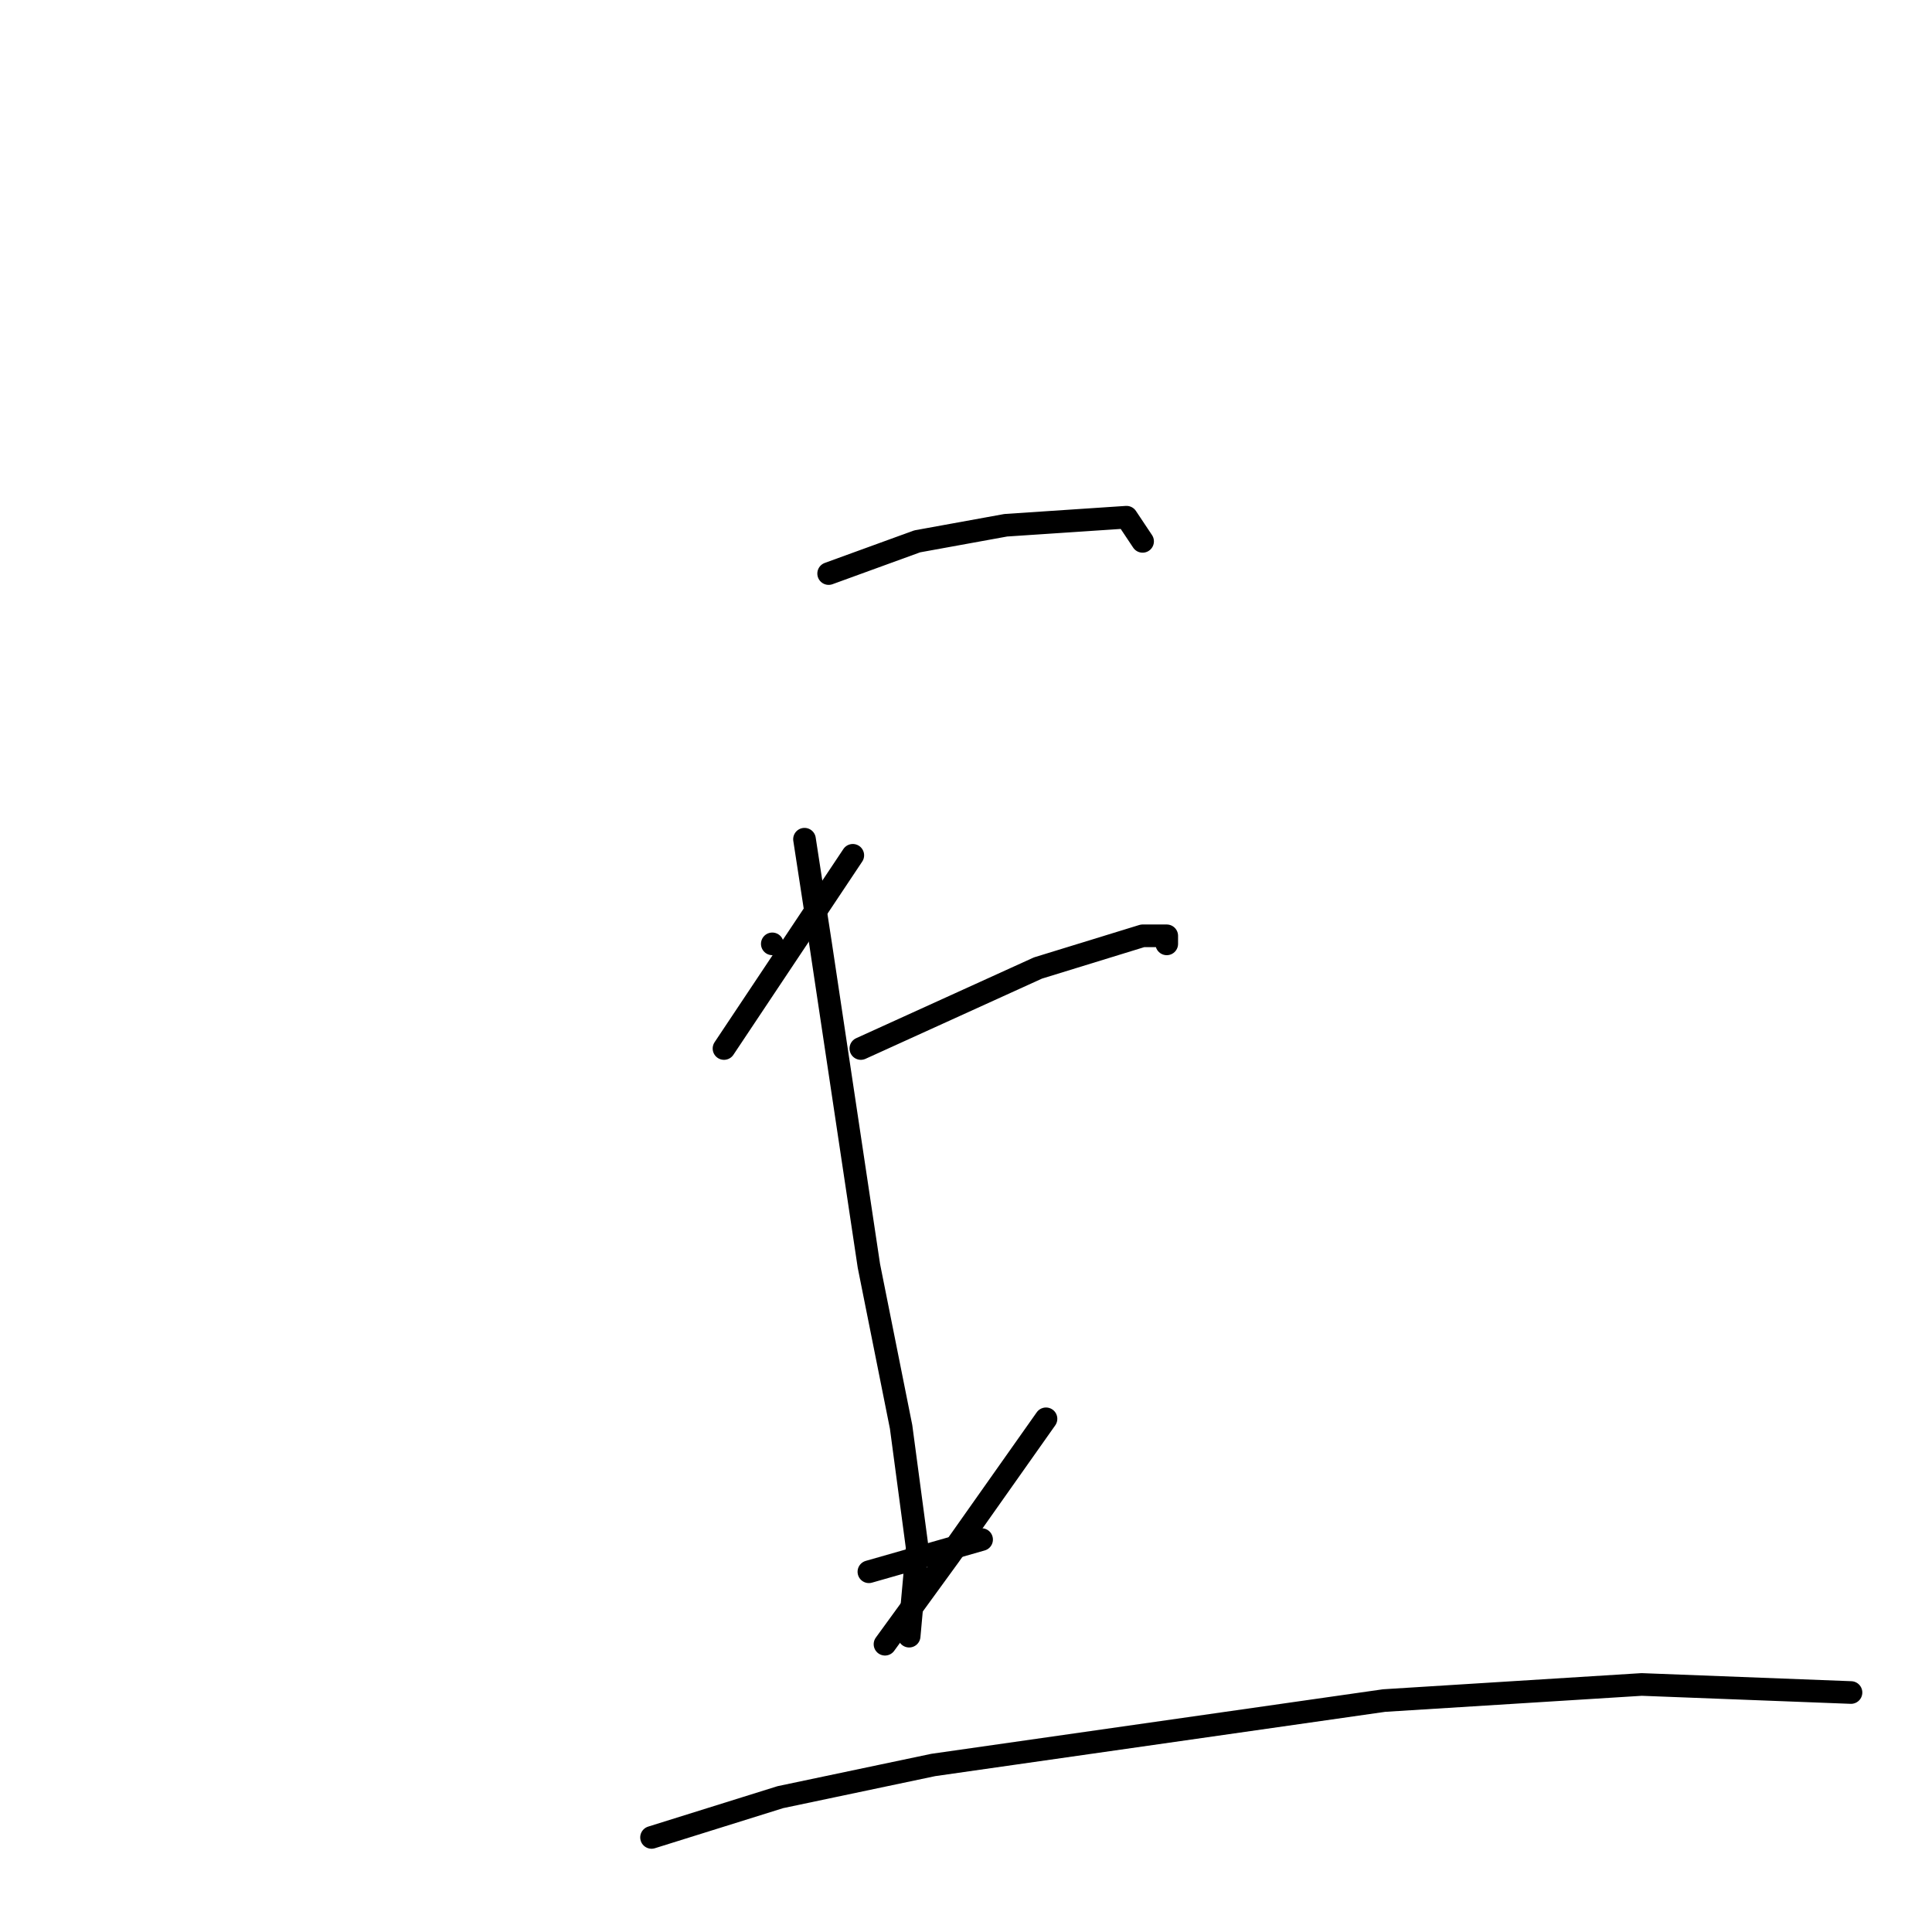 <?xml version="1.0" standalone="no"?>
    <svg width="256" height="256" xmlns="http://www.w3.org/2000/svg" version="1.1">
    <polyline stroke="black" stroke-width="3" stroke-linecap="round" fill="transparent" stroke-linejoin="round" points="109.8 76 121.533 71.733 133.267 69.6 149.267 68.533 151.4 71.733 151.4 71.733 " />
        <polyline stroke="black" stroke-width="3" stroke-linecap="round" fill="transparent" stroke-linejoin="round" points="102.333 125.067 102.333 125.067 " />
        <polyline stroke="black" stroke-width="3" stroke-linecap="round" fill="transparent" stroke-linejoin="round" points="113 113.333 100.2 132.533 95.933 138.933 95.933 138.933 " />
        <polyline stroke="black" stroke-width="3" stroke-linecap="round" fill="transparent" stroke-linejoin="round" points="114.067 138.933 137.533 128.267 151.4 124 154.6 124 154.6 125.067 154.6 125.067 " />
        <polyline stroke="black" stroke-width="3" stroke-linecap="round" fill="transparent" stroke-linejoin="round" points="106.6 111.2 108.733 125.067 115.133 167.733 119.4 189.067 121.533 205.067 120.467 216.8 120.467 216.8 " />
        <polyline stroke="black" stroke-width="3" stroke-linecap="round" fill="transparent" stroke-linejoin="round" points="115.133 208.267 130.067 204 130.067 204 " />
        <polyline stroke="black" stroke-width="3" stroke-linecap="round" fill="transparent" stroke-linejoin="round" points="138.6 188 125.8 206.133 117.267 217.867 117.267 217.867 " />
        <polyline stroke="black" stroke-width="3" stroke-linecap="round" fill="transparent" stroke-linejoin="round" points="86.333 243.467 103.4 238.133 123.667 233.867 183.4 225.333 217.533 223.2 245.267 224.267 245.267 224.267 " />
        </svg>